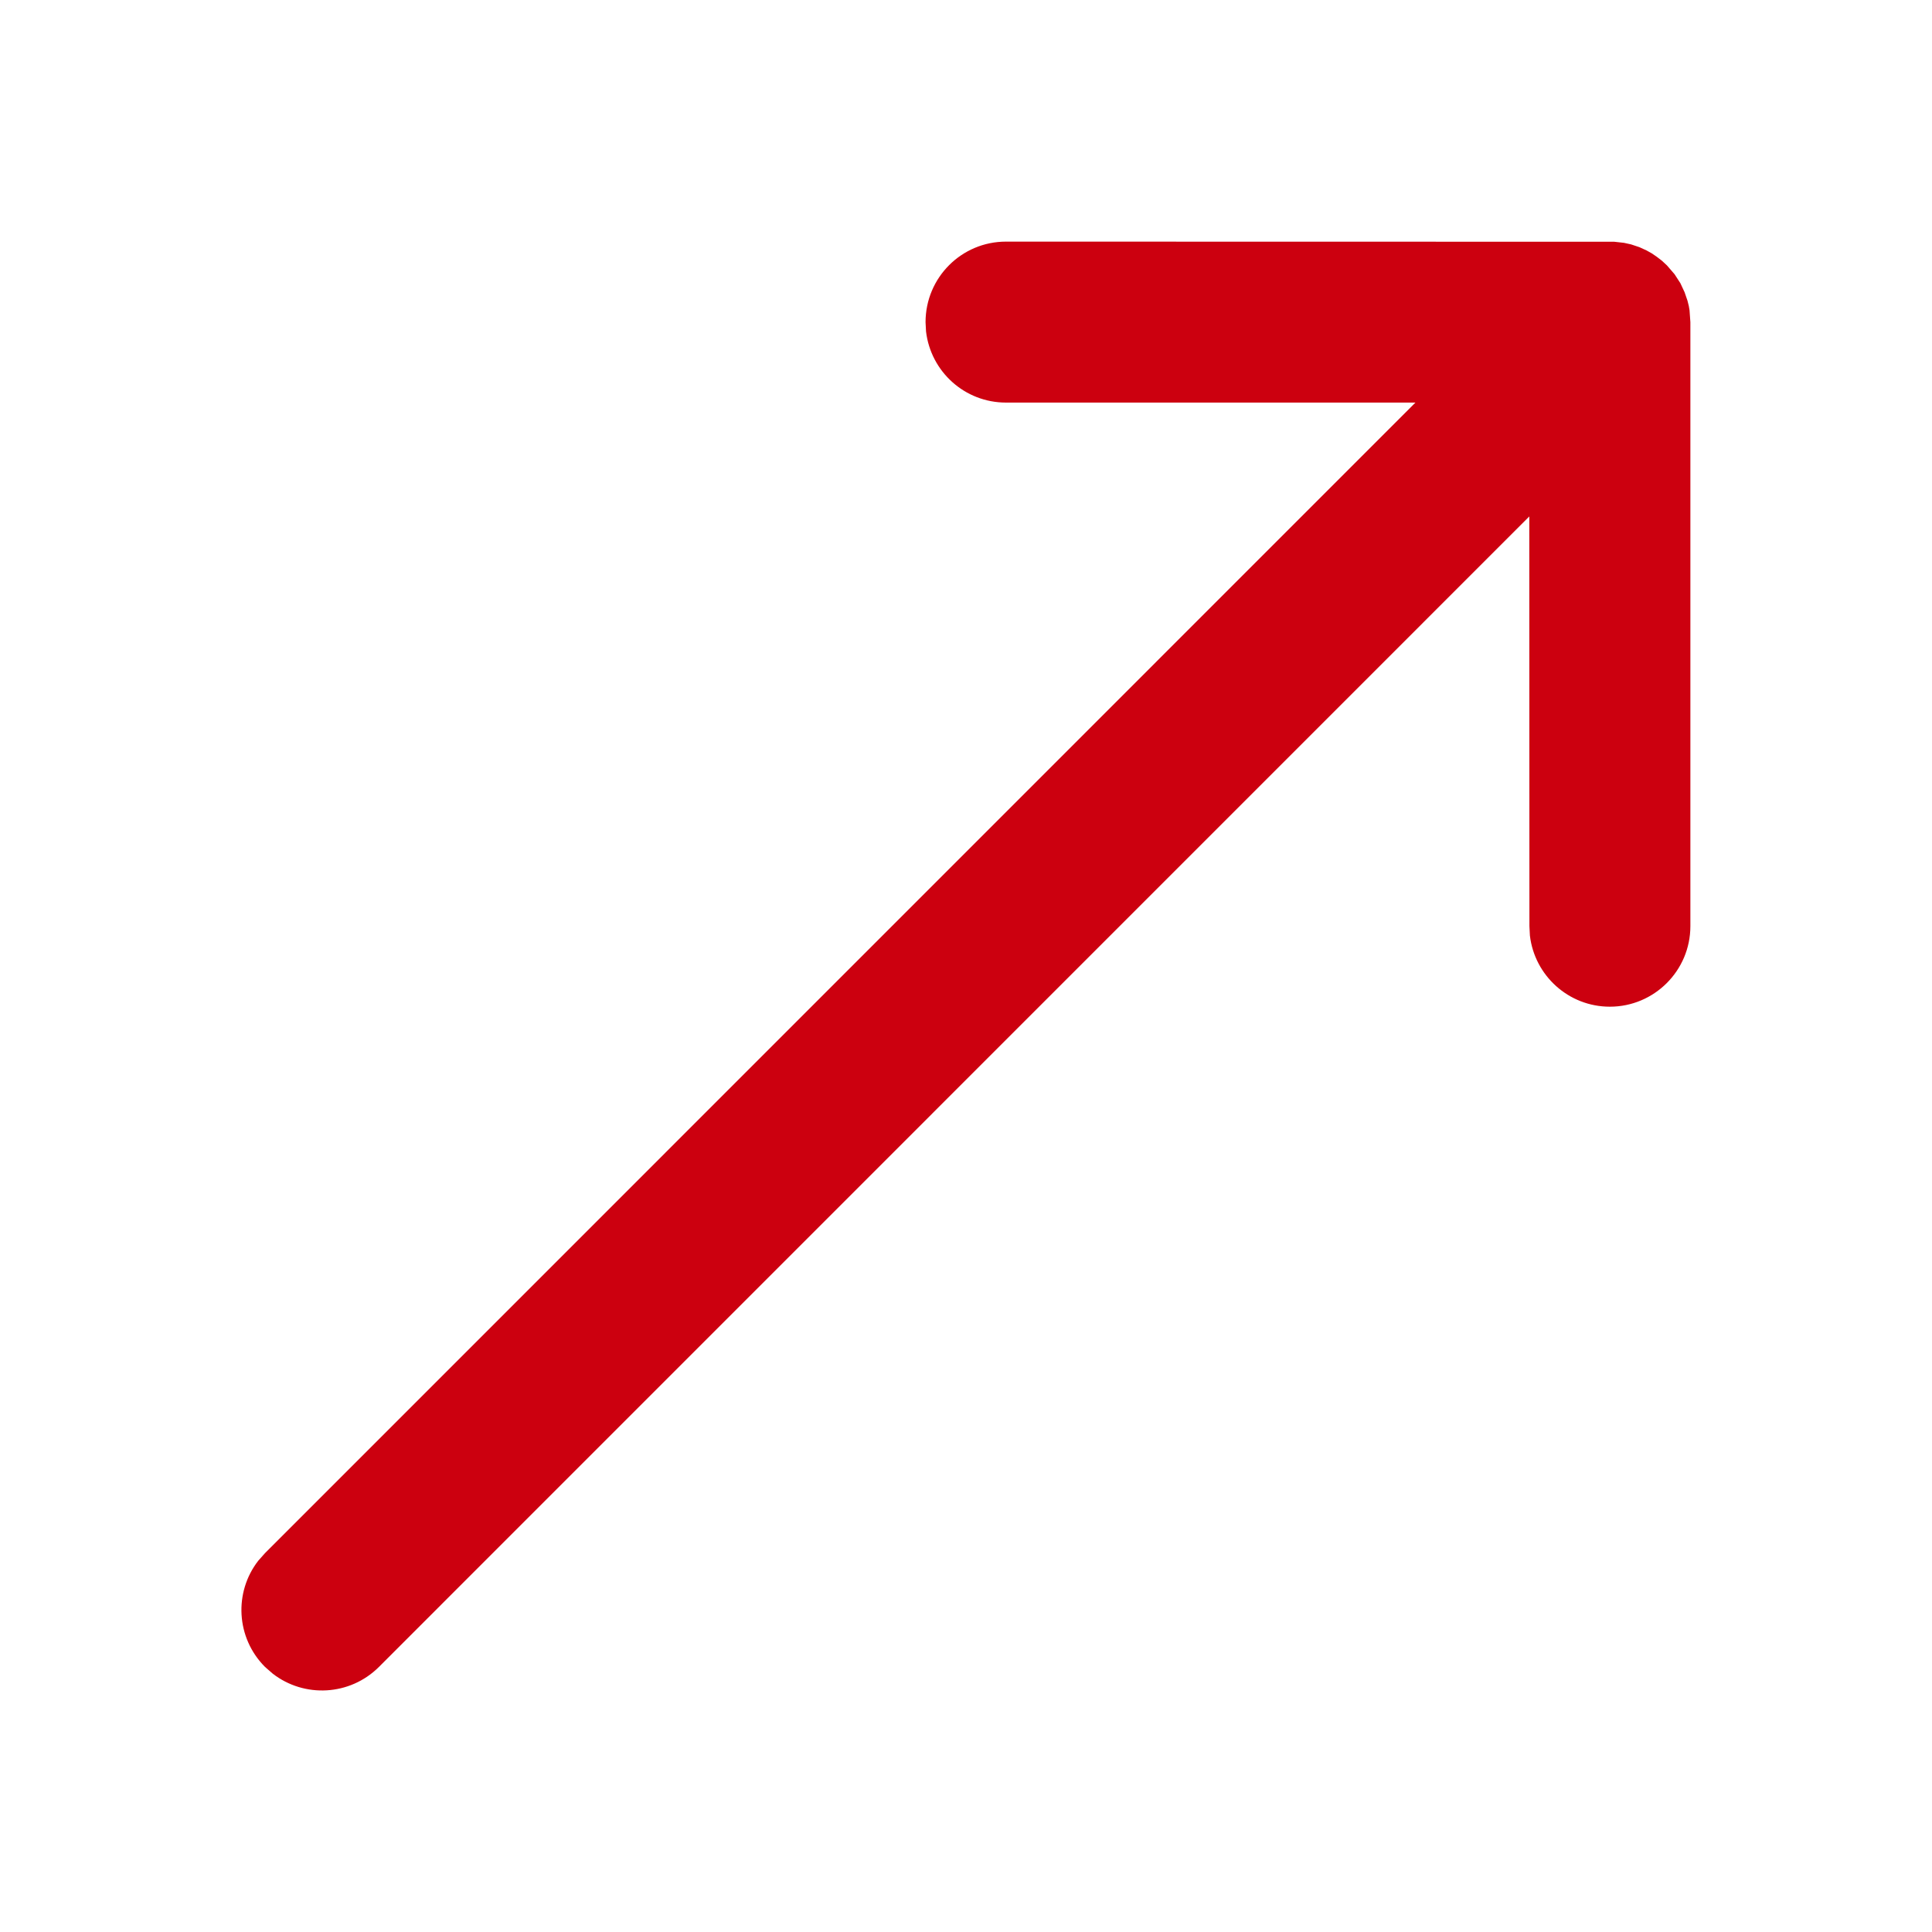 <svg width="16" height="16" viewBox="0 0 16 16" fill="none" xmlns="http://www.w3.org/2000/svg">
<path d="M8.331 2.001L13.368 2.002L13.449 2.011L13.508 2.024L13.577 2.047L13.636 2.074L13.679 2.098L13.72 2.126L13.763 2.159L13.805 2.198L13.868 2.271L13.916 2.345L13.951 2.42L13.975 2.49L13.986 2.534L13.992 2.569L13.999 2.668V7.67C13.999 8.038 13.7 8.337 13.332 8.337C12.991 8.337 12.709 8.08 12.67 7.748L12.666 7.67L12.665 4.277L3.138 13.805C2.897 14.045 2.519 14.063 2.258 13.86L2.195 13.805C1.954 13.564 1.936 13.186 2.139 12.925L2.195 12.862L11.722 3.334H8.331C7.989 3.334 7.708 3.077 7.669 2.745L7.665 2.668C7.665 2.299 7.963 2.001 8.331 2.001Z" fill="#CC000F"/>
</svg>
